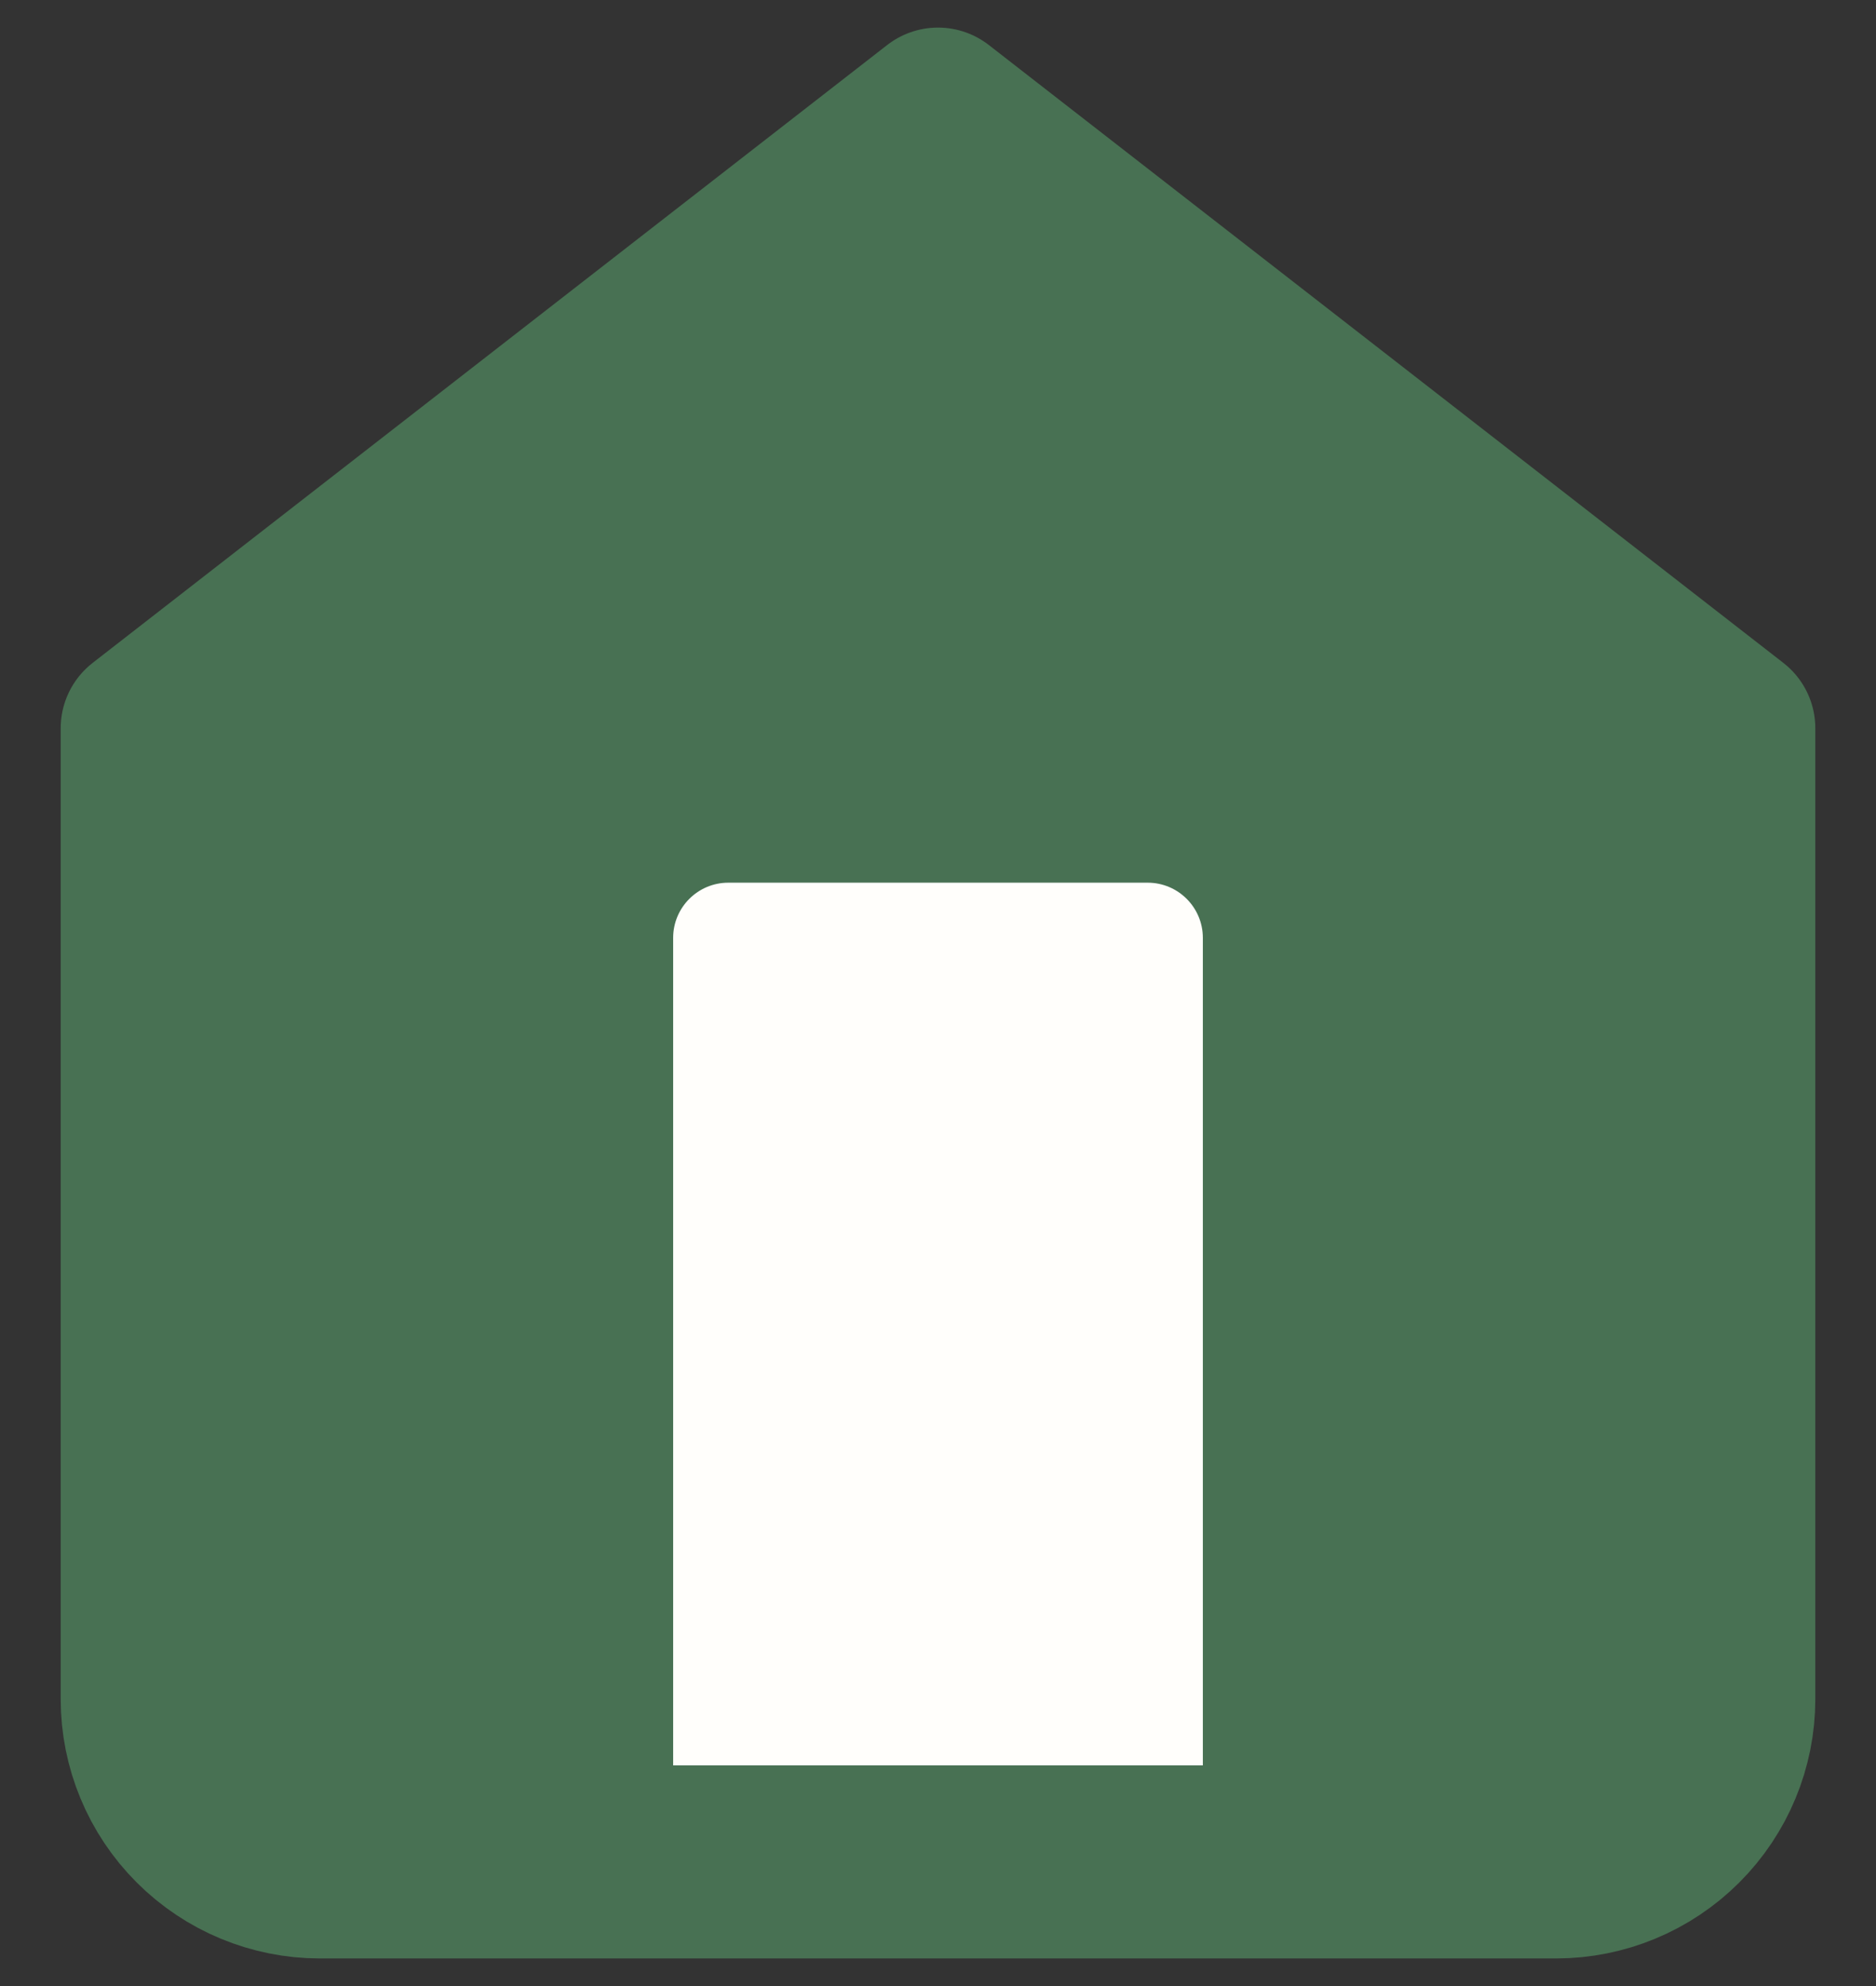 <svg width="17" height="18" viewBox="0 0 17 18" fill="none" xmlns="http://www.w3.org/2000/svg">
<rect x="0" y="0" width="17" height="18" fill="#333333" stroke="none"/>
<path d="M1.3 6.6L8.5 1L15.7 6.6V15.4C15.7 15.824 15.531 16.231 15.231 16.531C14.931 16.831 14.524 17 14.1 17H2.9C2.476 17 2.069 16.831 1.769 16.531C1.469 16.231 1.3 15.824 1.3 15.4V6.6Z" fill="#487153" stroke="#487153" stroke-width="1.5" stroke-linecap="round" stroke-linejoin="round"/>
<path d="M6.1 16V8.5C6.1 8.224 6.324 8 6.6 8H10.4C10.676 8 10.9 8.224 10.9 8.5V16" fill="#FFFEFB"/>
</svg>
